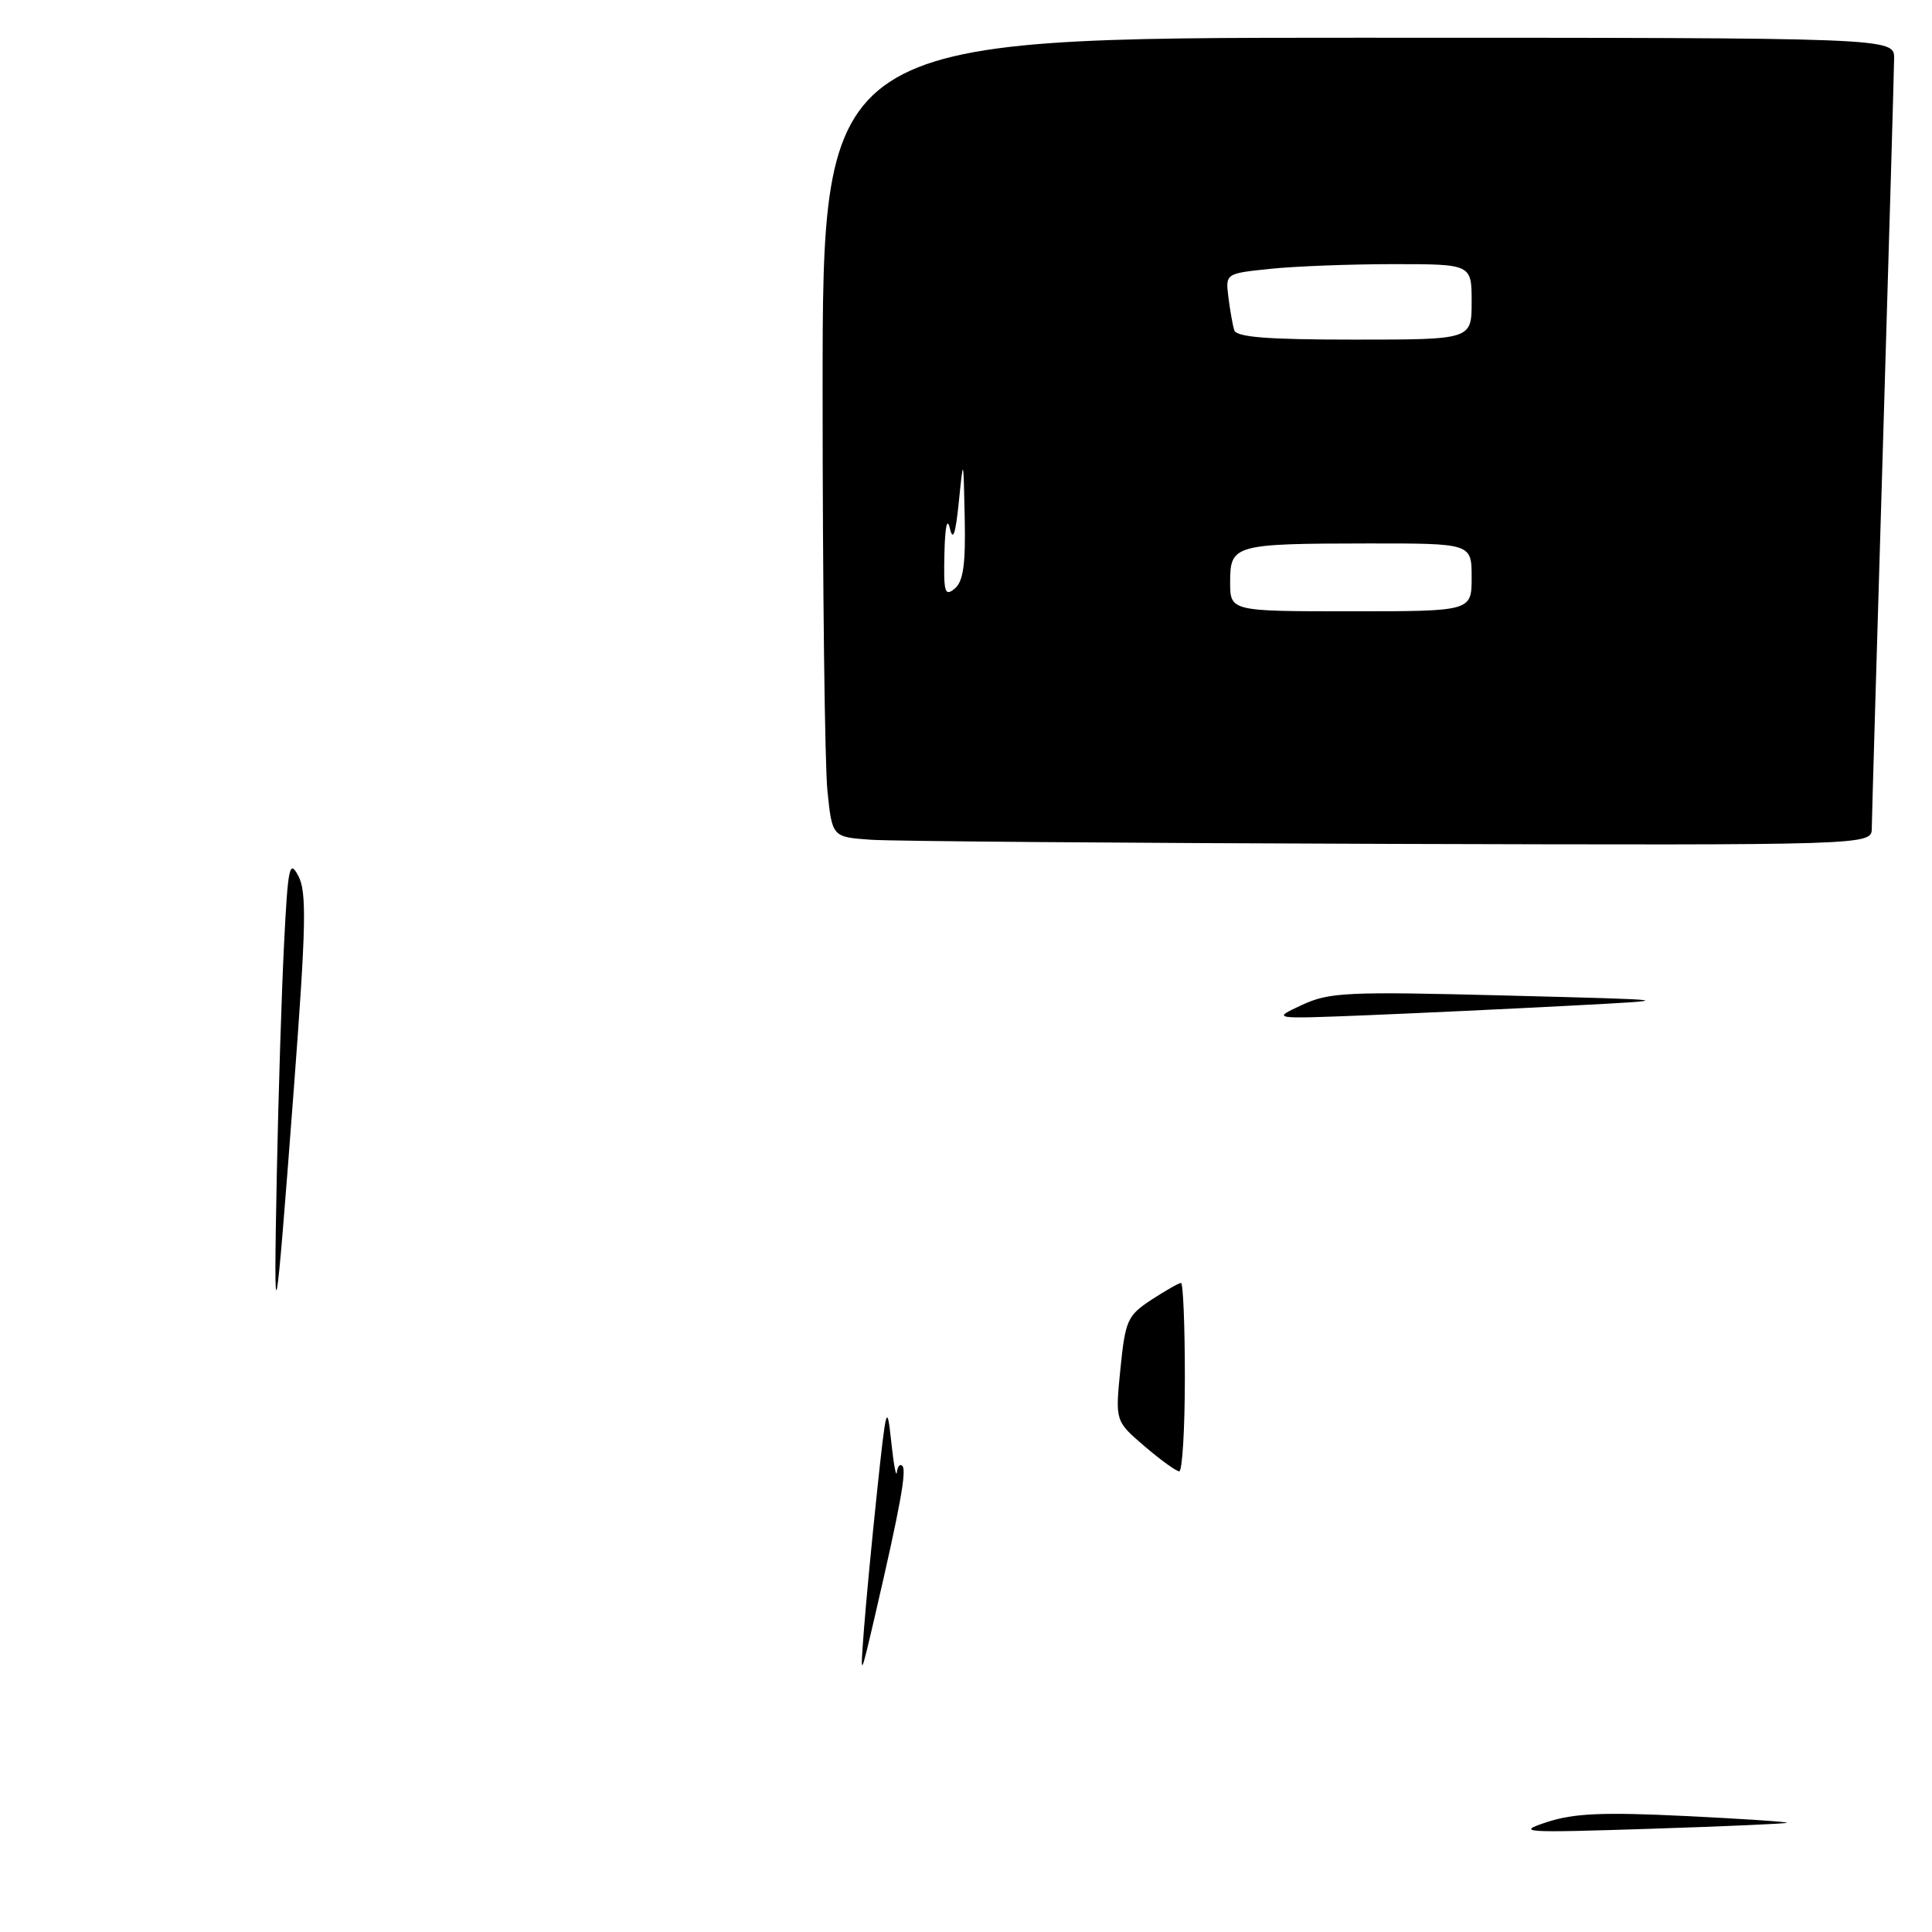<?xml version="1.0" encoding="UTF-8" standalone="no"?>
<!DOCTYPE svg PUBLIC "-//W3C//DTD SVG 1.1//EN" "http://www.w3.org/Graphics/SVG/1.1/DTD/svg11.dtd" >
<svg xmlns="http://www.w3.org/2000/svg" xmlns:xlink="http://www.w3.org/1999/xlink" version="1.1" viewBox="0 0 256 256">
 <g >
 <path fill="currentColor"
d=" M 248.02 109.75 C 248.03 108.51 248.70 85.67 249.50 59.00 C 250.30 32.33 250.97 9.26 250.98 7.75 C 251.00 5.00 251.00 5.00 180.00 5.00 C 109.00 5.00 109.00 5.00 109.00 51.85 C 109.00 77.62 109.29 101.45 109.64 104.81 C 110.27 110.91 110.27 110.91 115.39 111.27 C 118.20 111.47 149.19 111.71 184.25 111.82 C 248.00 112.00 248.00 112.00 248.02 109.75 Z  M 205.00 241.43 C 208.55 240.27 212.42 240.10 223.27 240.63 C 230.84 241.00 236.91 241.40 236.77 241.53 C 236.62 241.65 228.40 242.01 218.50 242.33 C 201.72 242.87 200.80 242.81 205.00 241.43 Z  M 114.47 216.00 C 114.74 212.43 115.53 204.10 116.23 197.50 C 117.42 186.26 117.54 185.85 118.09 191.00 C 118.41 194.03 118.75 195.86 118.84 195.08 C 118.93 194.30 119.26 193.92 119.57 194.24 C 120.16 194.83 119.27 199.74 115.96 214.00 C 113.98 222.50 113.98 222.50 114.47 216.00 Z  M 151.63 191.61 C 147.77 188.30 147.77 188.30 148.46 181.39 C 149.11 174.94 149.39 174.32 152.56 172.23 C 154.44 171.01 156.20 170.00 156.49 170.00 C 156.77 170.00 157.00 175.62 157.00 182.50 C 157.00 189.38 156.66 194.98 156.25 194.96 C 155.84 194.94 153.76 193.44 151.63 191.61 Z  M 36.68 155.50 C 36.89 145.05 37.32 131.34 37.64 125.04 C 38.16 114.74 38.36 113.84 39.55 116.10 C 40.65 118.22 40.56 122.73 38.95 144.06 C 36.45 177.12 36.23 178.22 36.68 155.50 Z  M 172.50 133.17 C 176.16 131.47 178.44 131.37 199.50 131.91 C 222.50 132.50 222.50 132.50 208.00 133.26 C 200.03 133.68 187.88 134.25 181.00 134.53 C 168.50 135.03 168.50 135.03 172.50 133.17 Z  M 163.00 77.12 C 163.00 72.18 163.51 72.03 181.25 72.01 C 195.00 72.00 195.00 72.00 195.00 76.50 C 195.00 81.00 195.00 81.00 179.00 81.00 C 163.00 81.00 163.00 81.00 163.00 77.12 Z  M 125.14 73.37 C 125.22 69.79 125.50 68.48 125.86 70.00 C 126.27 71.78 126.62 70.77 127.05 66.50 C 127.66 60.50 127.66 60.50 127.83 68.63 C 127.96 74.79 127.64 77.06 126.50 78.00 C 125.19 79.08 125.02 78.49 125.14 73.37 Z  M 163.54 43.75 C 163.33 43.06 162.98 41.09 162.77 39.37 C 162.38 36.24 162.38 36.24 168.34 35.62 C 171.61 35.28 178.95 35.00 184.65 35.00 C 195.00 35.00 195.00 35.00 195.00 40.00 C 195.00 45.00 195.00 45.00 179.47 45.00 C 167.92 45.00 163.84 44.68 163.54 43.75 Z "/>
</g>
</svg>